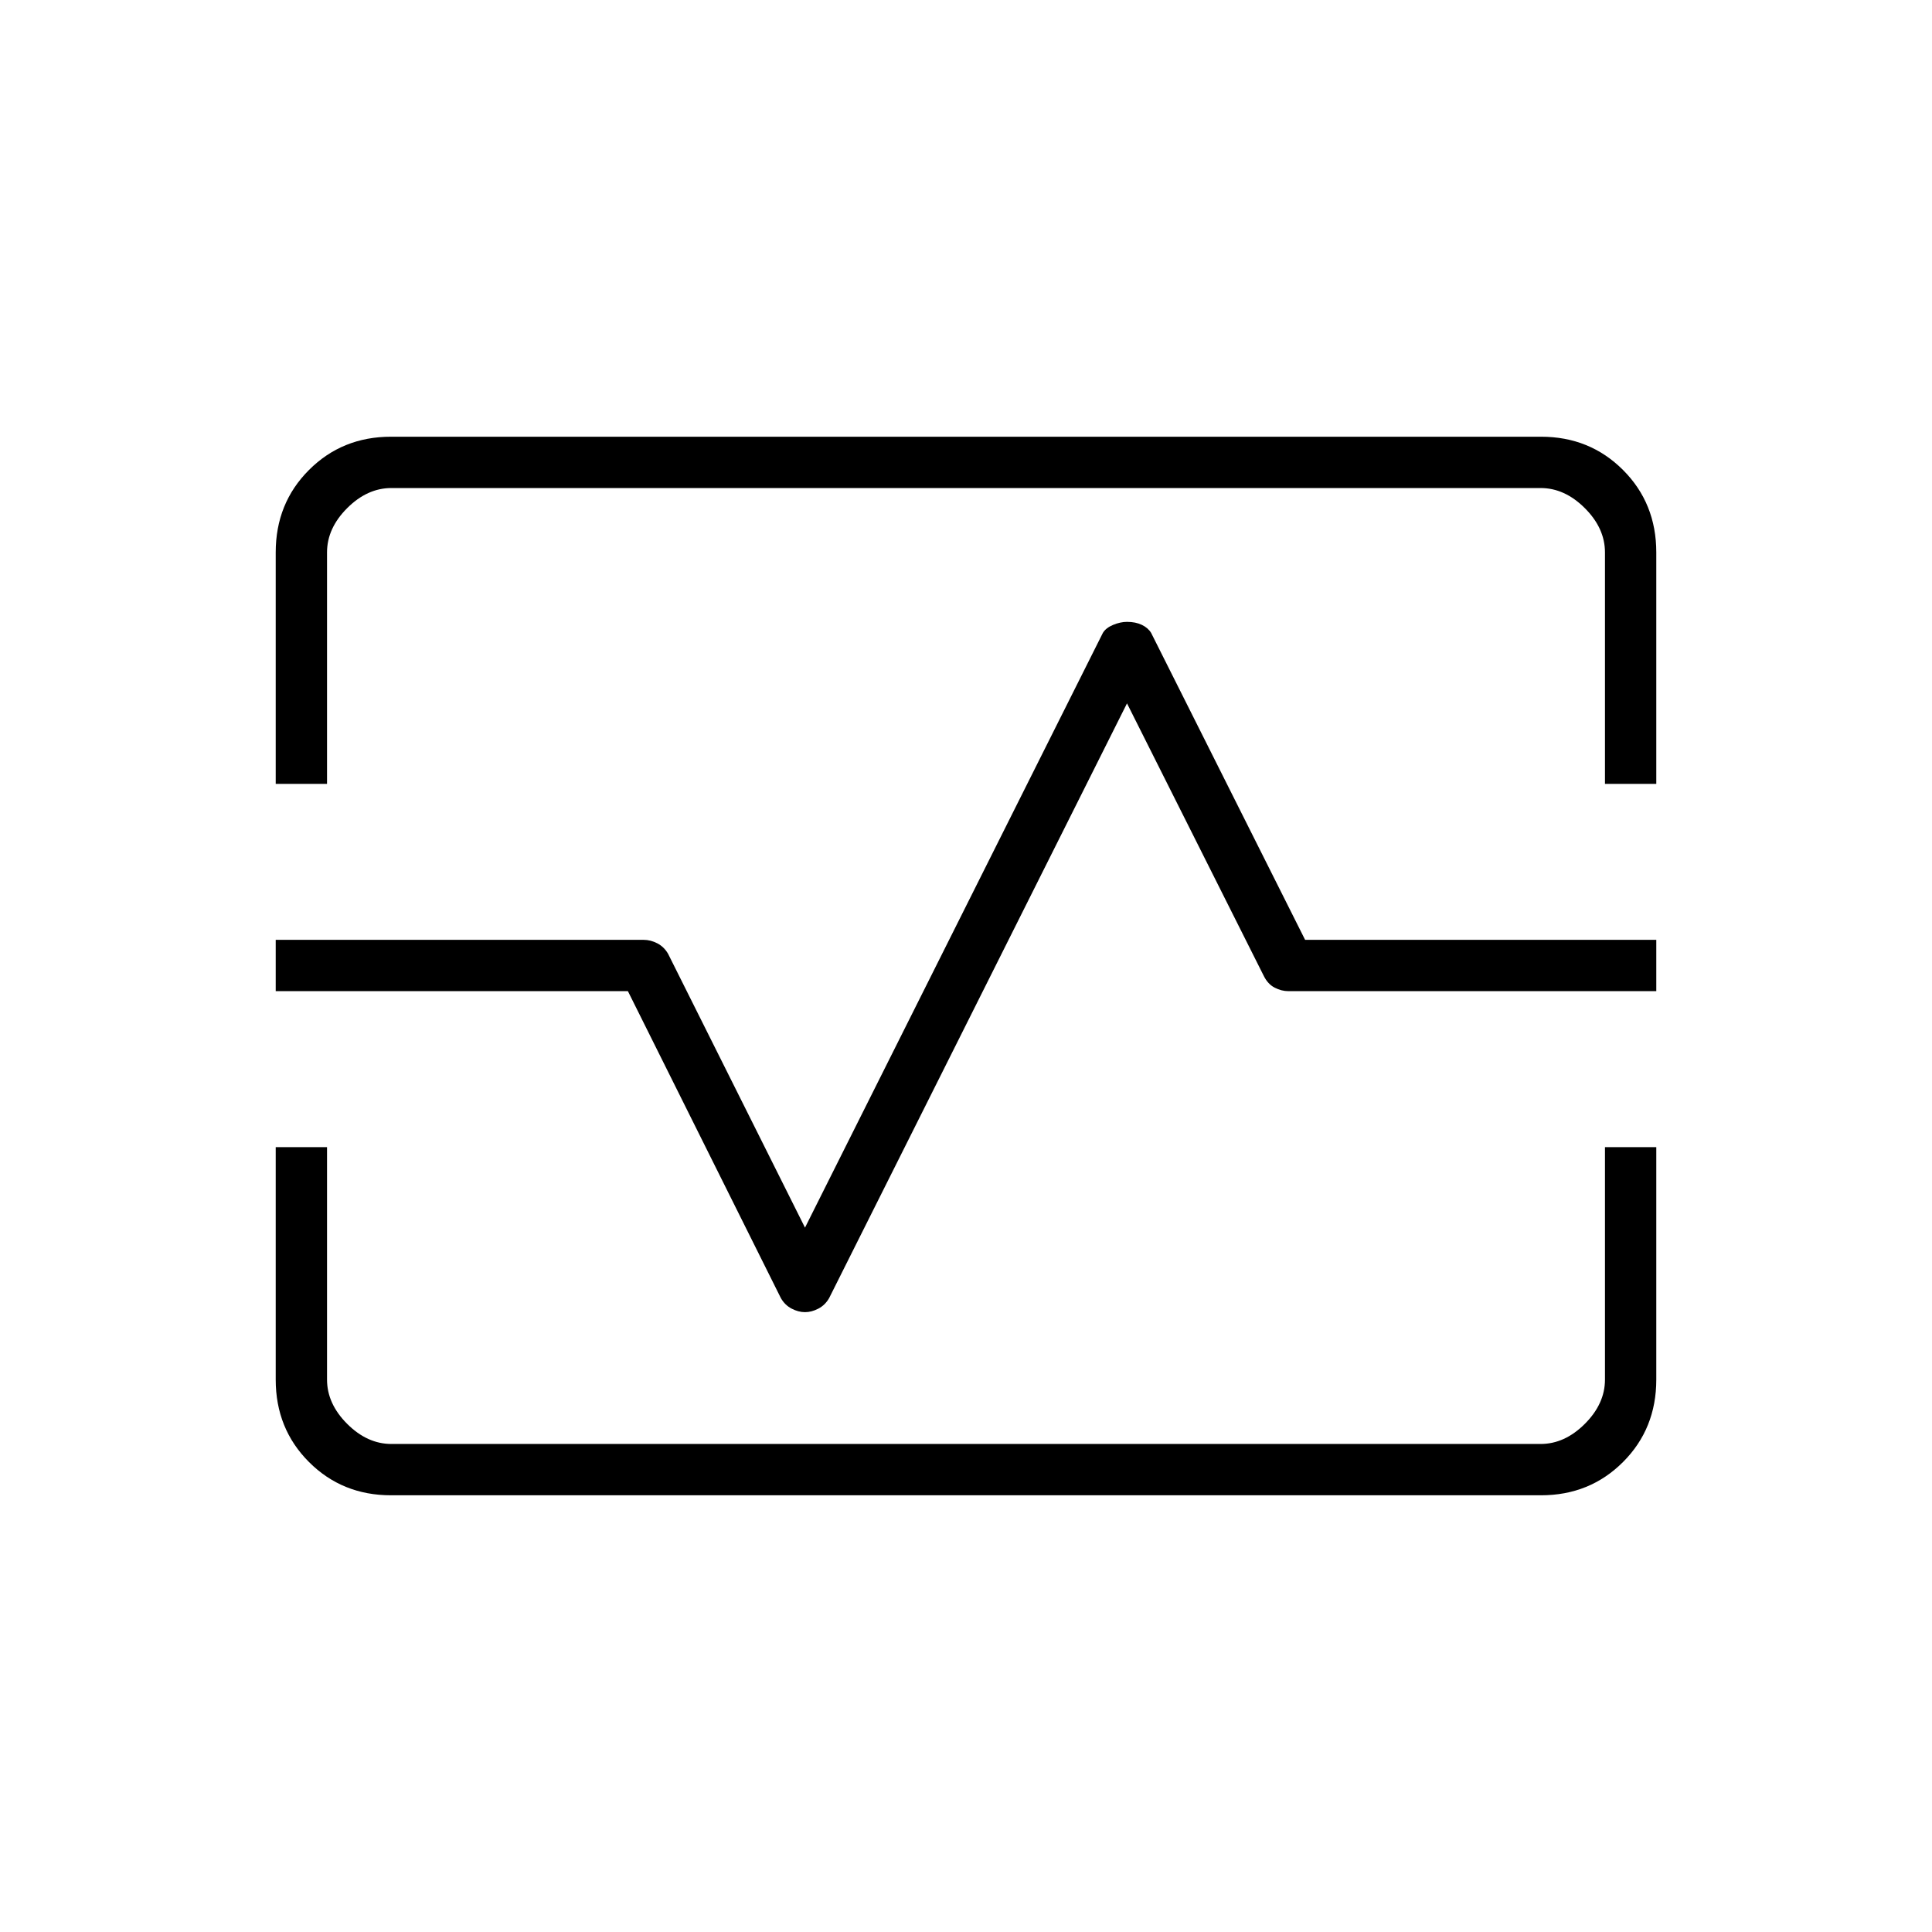 <svg xmlns="http://www.w3.org/2000/svg" height="24" viewBox="0 -960 960 960" width="24"><path d="M137-570.5v-115q0-24.44 16.53-40.97Q170.06-743 194.28-743h571.44q24.22 0 40.75 16.53T823-685.5v115h-25.5v-115q0-12-10-22t-22-10h-571q-12 0-22 10t-10 22v115H137ZM194.28-217q-24.22 0-40.75-16.53T137-274.5V-390h25.5v115.5q0 12 10 22t22 10h571q12 0 22-10t10-22V-390H823v115.5q0 24.44-16.53 40.97Q789.94-217 765.72-217H194.28ZM400-308q3.29 0 6.65-1.75Q410-311.5 412-315l148-295.5L628-475q2 4 5.35 5.75 3.36 1.75 6.87 1.75H823V-493H648.5L572-645.5q-1.5-2.5-4.6-4-3.11-1.5-7.4-1.5-3.29 0-6.9 1.5-3.6 1.5-5.1 4L400-350l-68-136q-2-3.5-5.35-5.25-3.36-1.75-6.87-1.75H137v25.5h175L388-315q2 3.5 5.35 5.25Q396.71-308 400-308Zm80-172.5Z"/></svg>